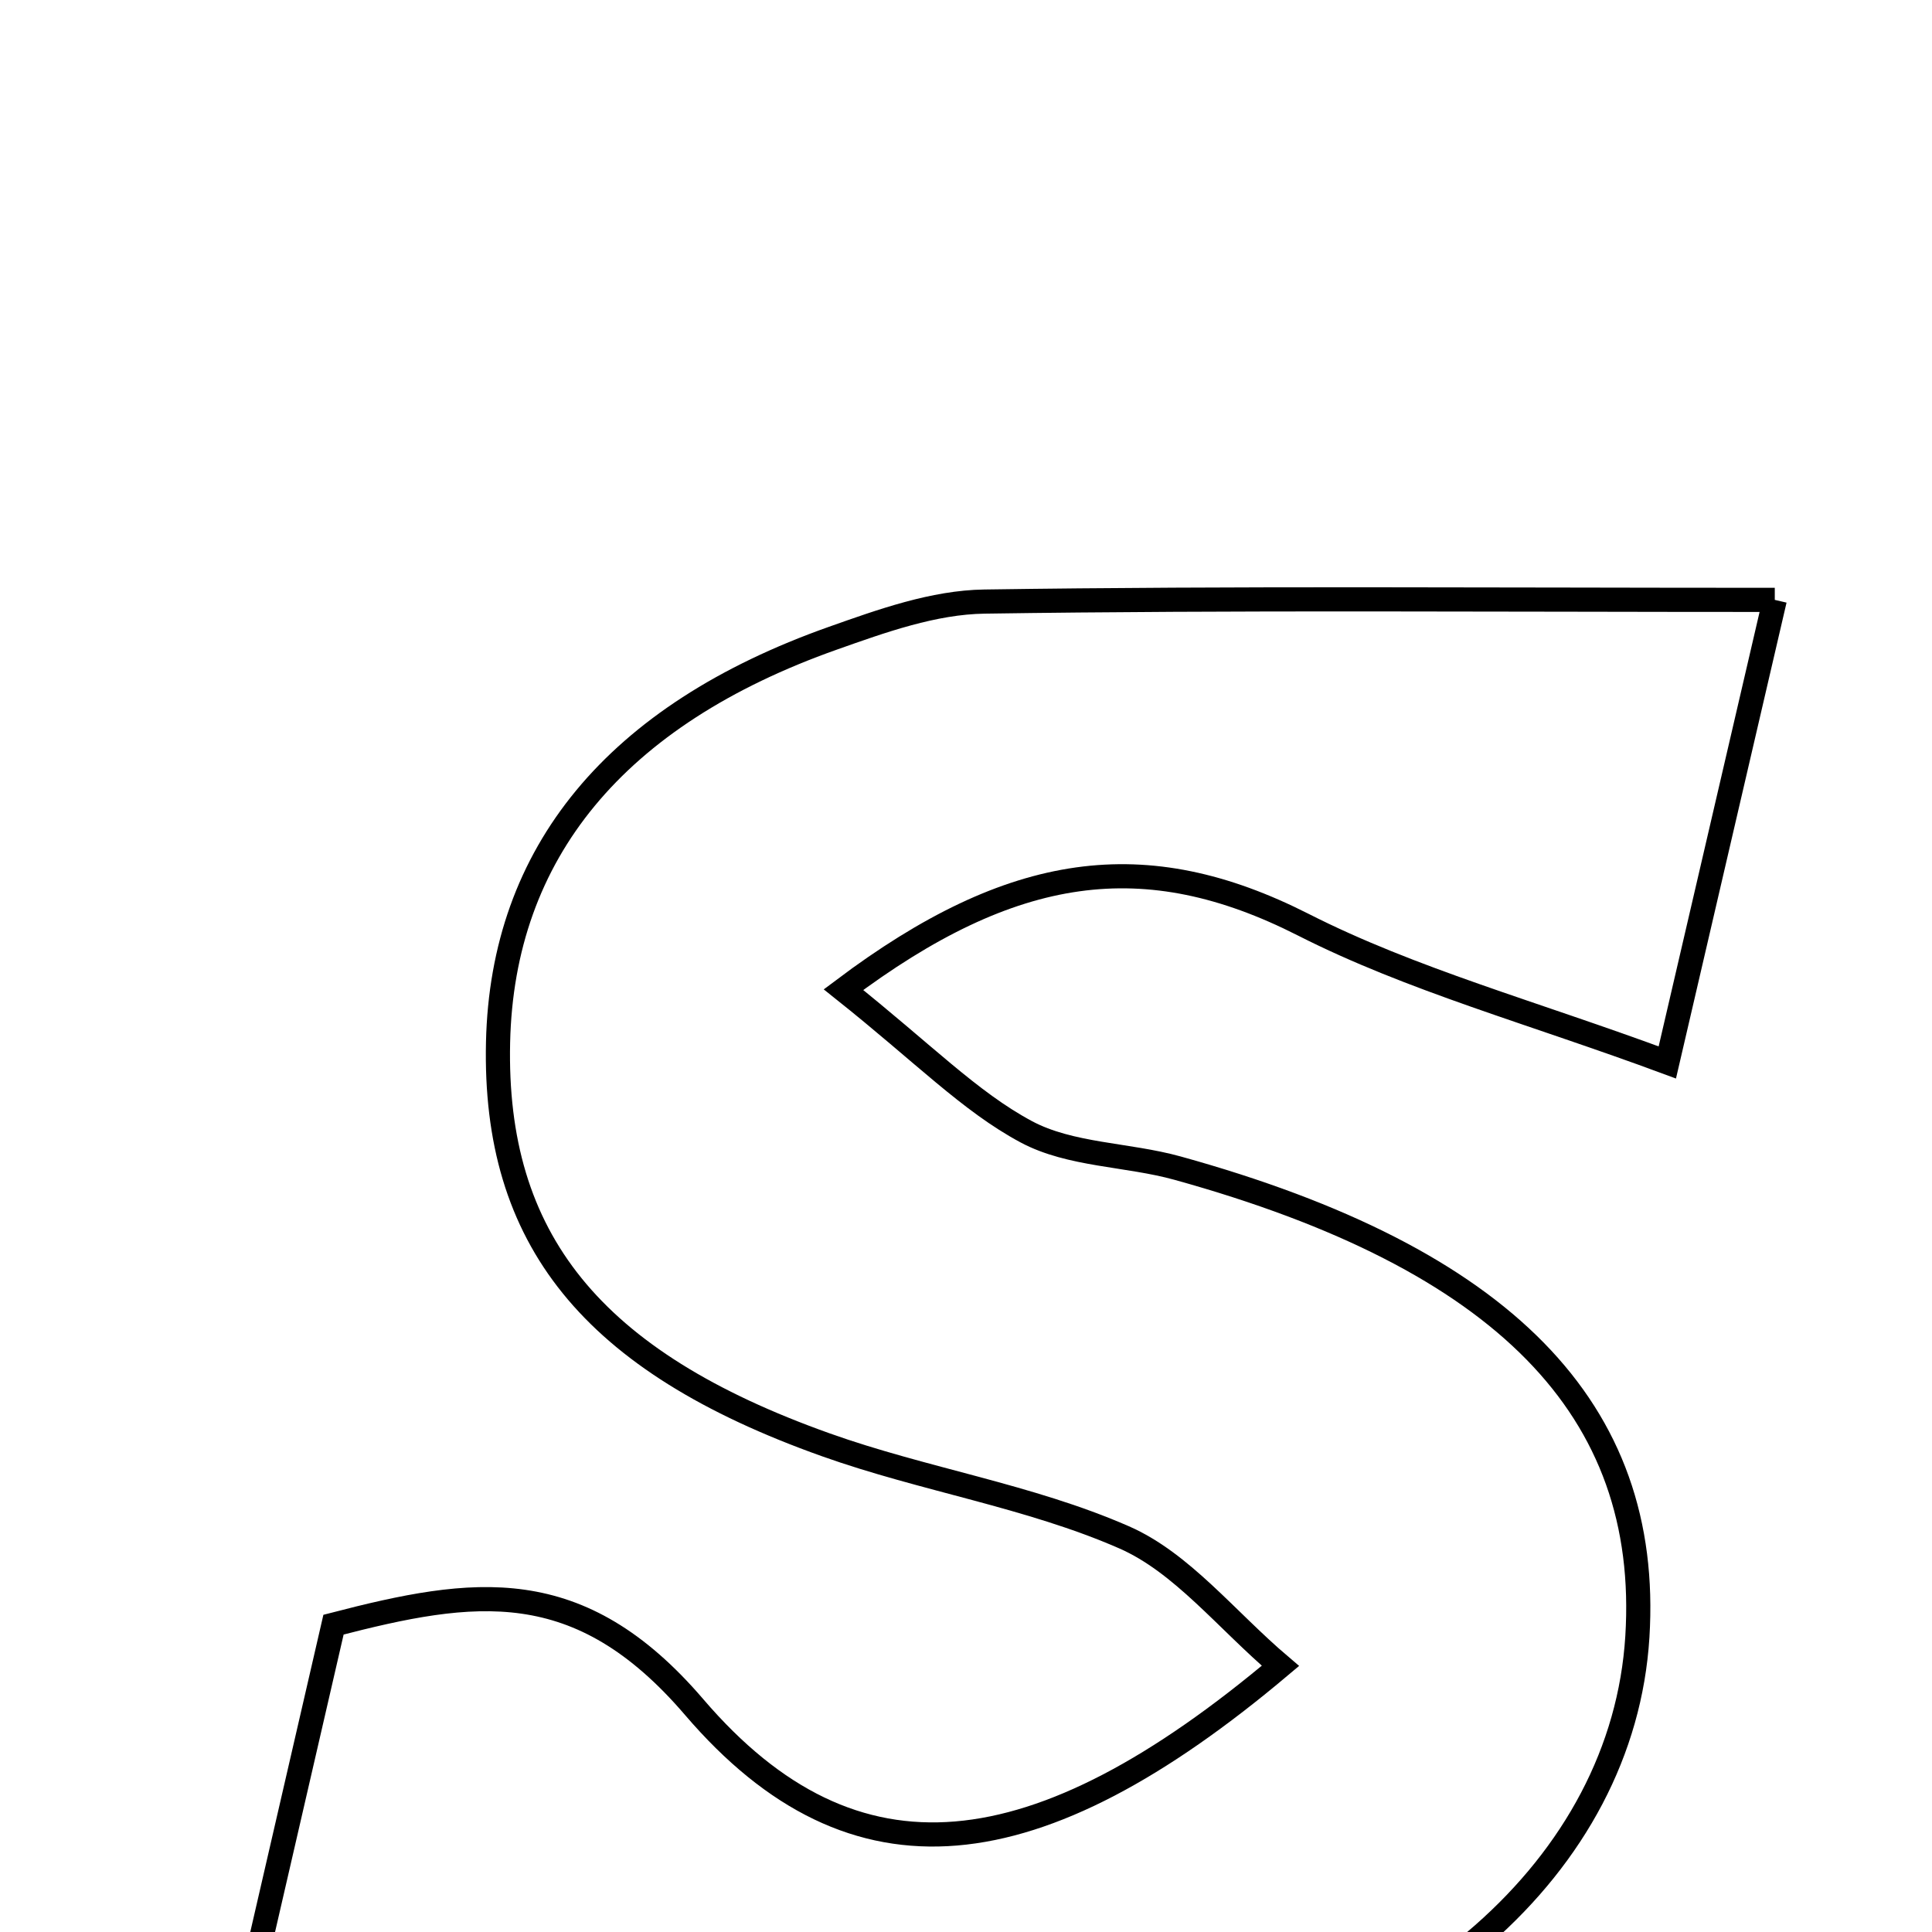 <svg xmlns="http://www.w3.org/2000/svg" viewBox="0.0 0.0 24.0 24.0" height="200px" width="200px"><path fill="none" stroke="black" stroke-width=".3" stroke-opacity="1.0"  filling="0" d="M22.047 7.452 C21.606 9.348 21.245 10.903 20.712 13.198 C19.03 12.575 17.537 12.171 16.188 11.486 C14.227 10.491 12.582 10.713 10.478 12.294 C11.469 13.083 12.048 13.684 12.748 14.059 C13.297 14.353 14.005 14.338 14.628 14.511 C18.682 15.634 20.515 17.51 20.34 20.332 C20.164 23.172 17.557 25.46 13.845 26.03 C13.717 26.049 13.587 26.075 13.458 26.072 C10.073 25.989 6.689 25.901 2.847 25.804 C3.32 23.752 3.724 22.002 4.143 20.182 C5.888 19.73 7.19 19.533 8.623 21.206 C10.612 23.529 12.884 23.241 15.906 20.694 C15.232 20.121 14.683 19.412 13.963 19.097 C12.786 18.582 11.476 18.382 10.259 17.948 C7.34 16.909 6.132 15.386 6.187 12.947 C6.24 10.597 7.642 8.885 10.347 7.928 C10.954 7.713 11.598 7.482 12.229 7.473 C15.351 7.427 18.474 7.452 22.047 7.452"></path></svg>